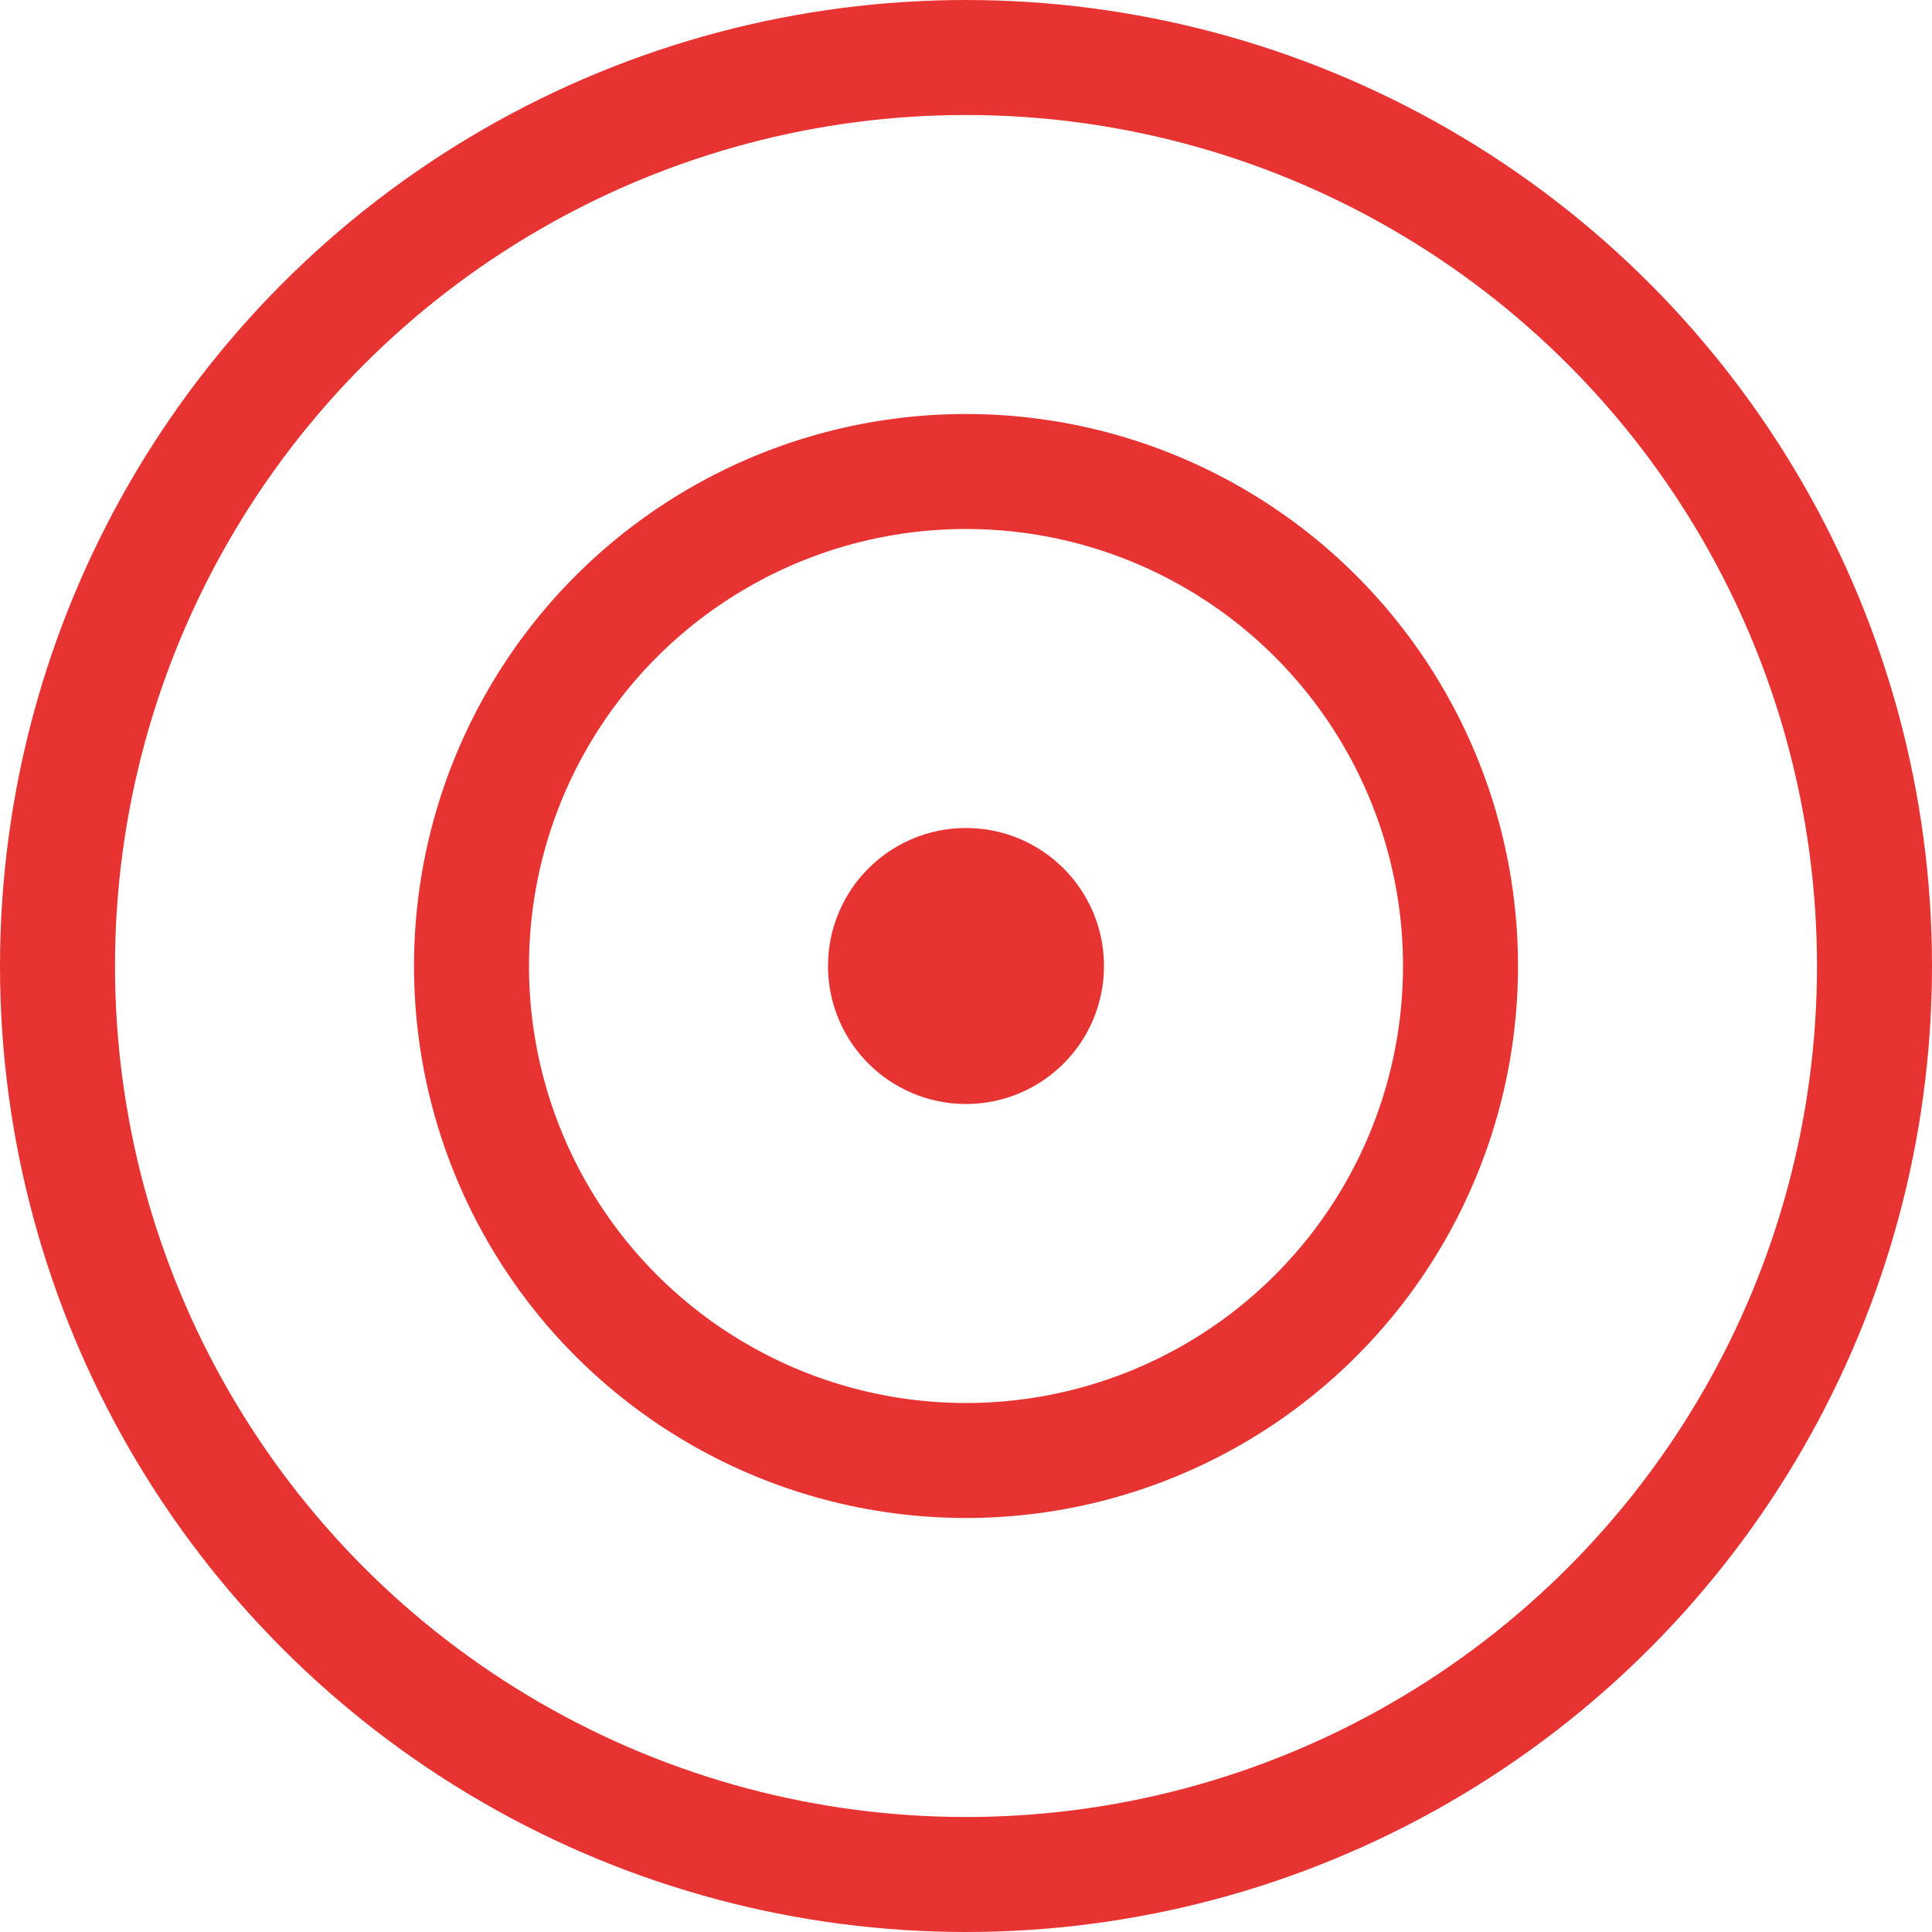 <svg width="42" height="42" viewBox="0 0 42 42" fill="none" xmlns="http://www.w3.org/2000/svg">
<circle cx="21" cy="21" r="19.75" stroke="#E73432" stroke-width="2.5"/>
<circle cx="21" cy="21" r="10.75" stroke="#E73432" stroke-width="2.5"/>
<circle cx="21" cy="21" r="2" fill="#E73432" stroke="#E73432" stroke-width="2"/>
</svg>
